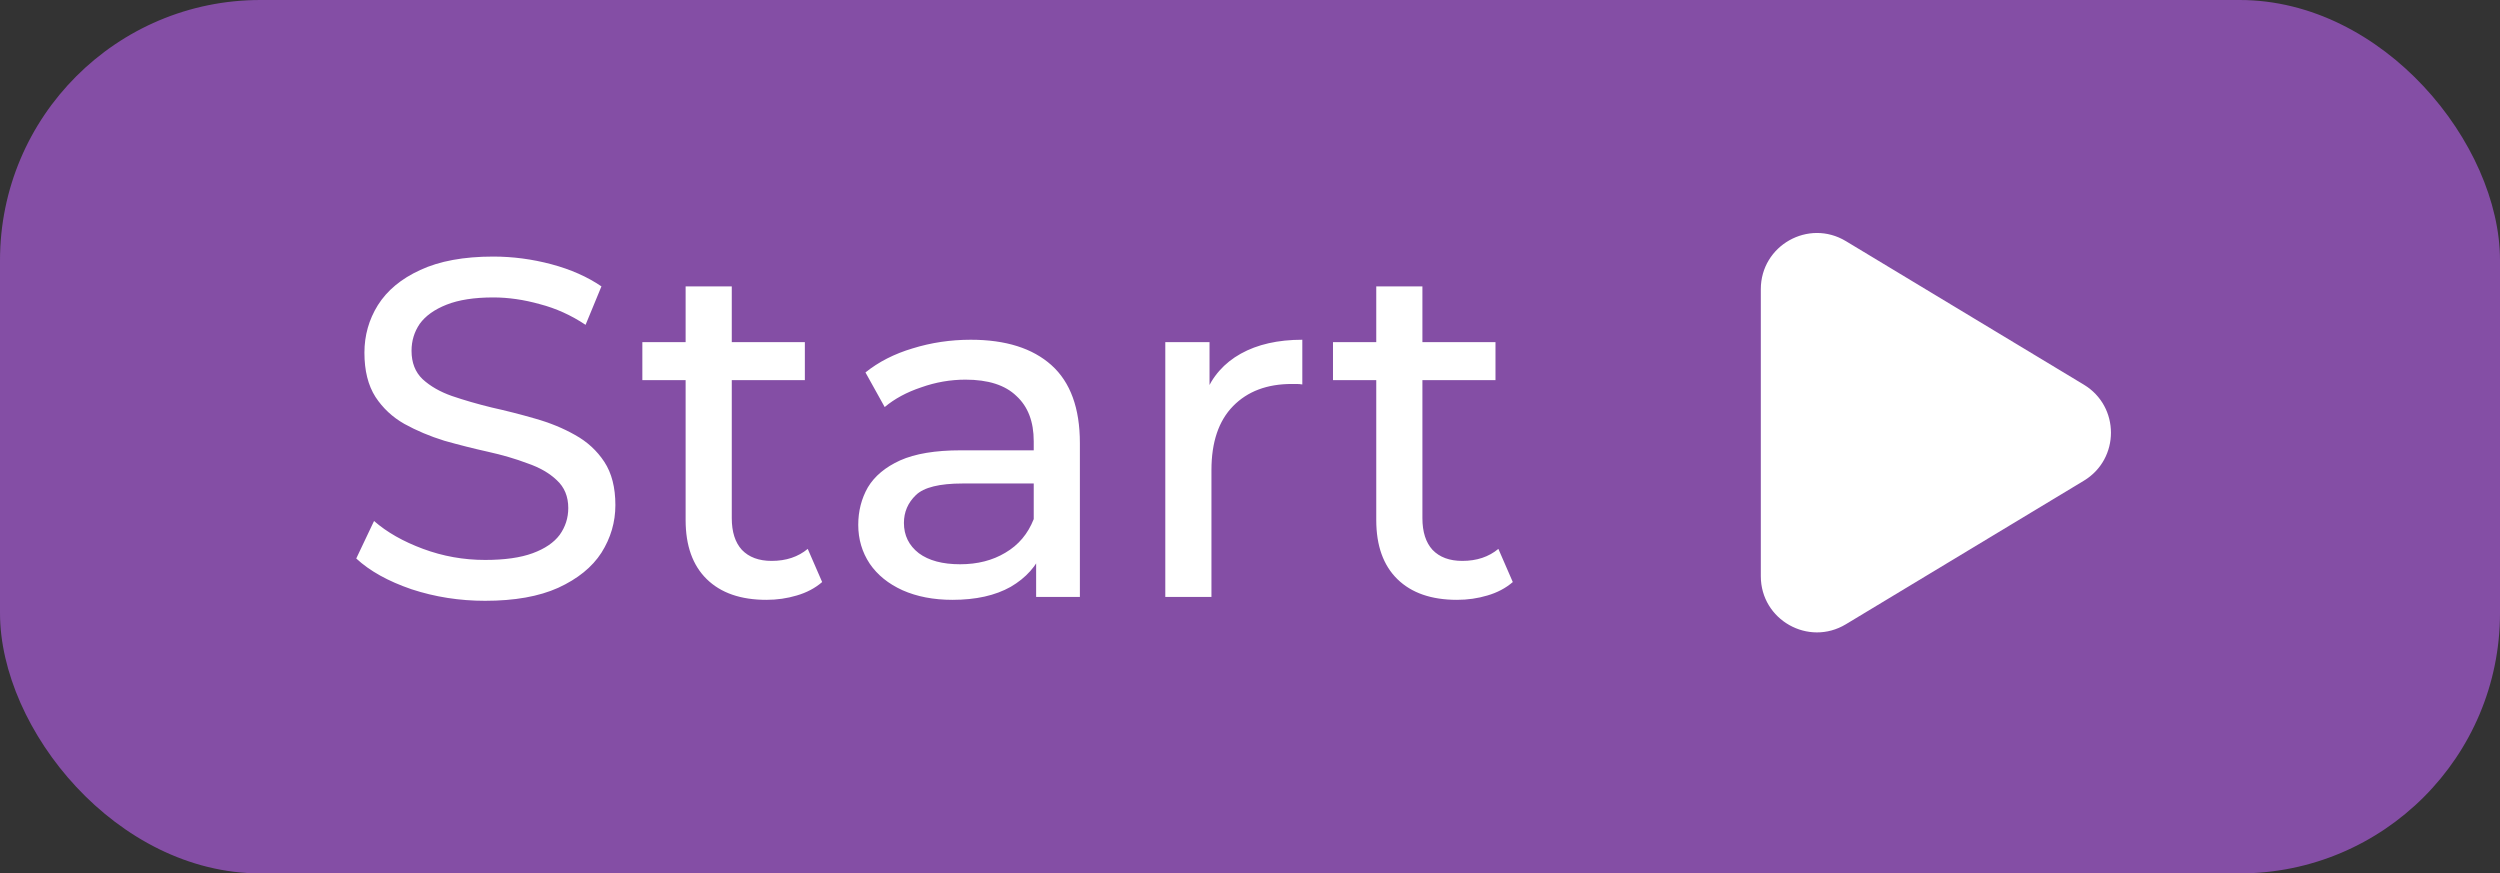 <svg viewBox="0 0 624 218" fill="none" xmlns="http://www.w3.org/2000/svg">
    <rect x="0" y="0" width="624" height="218" fill="#333333" stroke="none"/>
    <rect width="624" height="218" rx="65" fill="#844EA5"/>
    <path d="M121.08 149.96C114.68 149.96 108.56 149 102.72 147.08C96.88 145.08 92.28 142.52 88.92 139.4L93.36 130.04C96.56 132.84 100.64 135.16 105.6 137C110.56 138.84 115.72 139.76 121.08 139.76C125.96 139.76 129.92 139.2 132.96 138.08C136 136.96 138.24 135.44 139.68 133.52C141.12 131.52 141.84 129.28 141.84 126.8C141.84 123.92 140.88 121.6 138.96 119.84C137.12 118.08 134.68 116.68 131.64 115.64C128.68 114.52 125.4 113.56 121.8 112.76C118.2 111.96 114.56 111.04 110.88 110C107.28 108.88 103.96 107.48 100.92 105.8C97.96 104.12 95.56 101.88 93.72 99.08C91.88 96.2 90.96 92.52 90.96 88.04C90.96 83.72 92.08 79.76 94.32 76.16C96.64 72.48 100.16 69.56 104.88 67.4C109.68 65.16 115.76 64.04 123.12 64.04C128 64.04 132.84 64.68 137.64 65.96C142.44 67.24 146.6 69.08 150.12 71.48L146.16 81.08C142.56 78.68 138.76 76.96 134.76 75.92C130.76 74.8 126.88 74.24 123.12 74.24C118.4 74.24 114.52 74.84 111.48 76.04C108.44 77.24 106.2 78.84 104.76 80.84C103.4 82.84 102.72 85.08 102.72 87.56C102.72 90.52 103.64 92.88 105.48 94.64C107.4 96.4 109.84 97.8 112.8 98.84C115.84 99.88 119.16 100.84 122.76 101.72C126.36 102.52 129.96 103.44 133.56 104.48C137.24 105.52 140.56 106.88 143.52 108.56C146.56 110.24 149 112.48 150.84 115.28C152.68 118.08 153.6 121.68 153.6 126.08C153.6 130.32 152.44 134.28 150.12 137.96C147.8 141.56 144.2 144.48 139.32 146.72C134.52 148.88 128.44 149.96 121.08 149.96ZM191.291 149.72C184.891 149.72 179.931 148 176.411 144.56C172.891 141.12 171.131 136.2 171.131 129.8V71.48H182.651V129.32C182.651 132.76 183.491 135.4 185.171 137.24C186.931 139.08 189.411 140 192.611 140C196.211 140 199.211 139 201.611 137L205.211 145.28C203.451 146.8 201.331 147.92 198.851 148.64C196.451 149.36 193.931 149.72 191.291 149.72ZM160.331 94.88V85.4H200.891V94.88H160.331ZM258.619 149V135.56L258.019 133.04V110.12C258.019 105.24 256.579 101.48 253.699 98.84C250.899 96.12 246.659 94.76 240.979 94.76C237.219 94.76 233.539 95.4 229.939 96.68C226.339 97.88 223.299 99.52 220.819 101.6L216.019 92.96C219.299 90.32 223.219 88.32 227.779 86.96C232.419 85.52 237.259 84.8 242.299 84.8C251.019 84.8 257.739 86.92 262.459 91.16C267.179 95.4 269.539 101.88 269.539 110.6V149H258.619ZM237.739 149.72C233.019 149.72 228.859 148.92 225.259 147.32C221.739 145.72 219.019 143.52 217.099 140.72C215.179 137.84 214.219 134.6 214.219 131C214.219 127.56 215.019 124.44 216.619 121.64C218.299 118.84 220.979 116.6 224.659 114.92C228.419 113.24 233.459 112.4 239.779 112.4H259.939V120.68H240.259C234.499 120.68 230.619 121.64 228.619 123.56C226.619 125.48 225.619 127.8 225.619 130.52C225.619 133.64 226.859 136.16 229.339 138.08C231.819 139.92 235.259 140.84 239.659 140.84C243.979 140.84 247.739 139.88 250.939 137.96C254.219 136.04 256.579 133.24 258.019 129.56L260.299 137.48C258.779 141.24 256.099 144.24 252.259 146.48C248.419 148.64 243.579 149.72 237.739 149.72ZM290.858 149V85.4H301.898V102.68L300.818 98.36C302.578 93.96 305.538 90.6 309.698 88.28C313.858 85.96 318.978 84.8 325.058 84.8V95.96C324.578 95.88 324.098 95.84 323.618 95.84C323.218 95.84 322.818 95.84 322.418 95.84C316.258 95.84 311.378 97.68 307.778 101.36C304.178 105.04 302.378 110.36 302.378 117.32V149H290.858ZM363.674 149.72C357.274 149.72 352.314 148 348.794 144.56C345.274 141.12 343.514 136.2 343.514 129.8V71.48H355.034V129.32C355.034 132.76 355.874 135.4 357.554 137.24C359.314 139.08 361.794 140 364.994 140C368.594 140 371.594 139 373.994 137L377.594 145.28C375.834 146.8 373.714 147.92 371.234 148.64C368.834 149.36 366.314 149.72 363.674 149.72ZM332.714 94.88V85.4H373.274V94.88H332.714Z" fill="white"/>
    <path d="M520.126 96.012C529.151 101.456 529.151 114.544 520.126 119.988L460.731 155.815C451.4 161.443 439.5 154.724 439.5 143.827L439.5 72.173C439.5 61.276 451.4 54.557 460.731 60.185L520.126 96.012Z" fill="white"/>
</svg>
